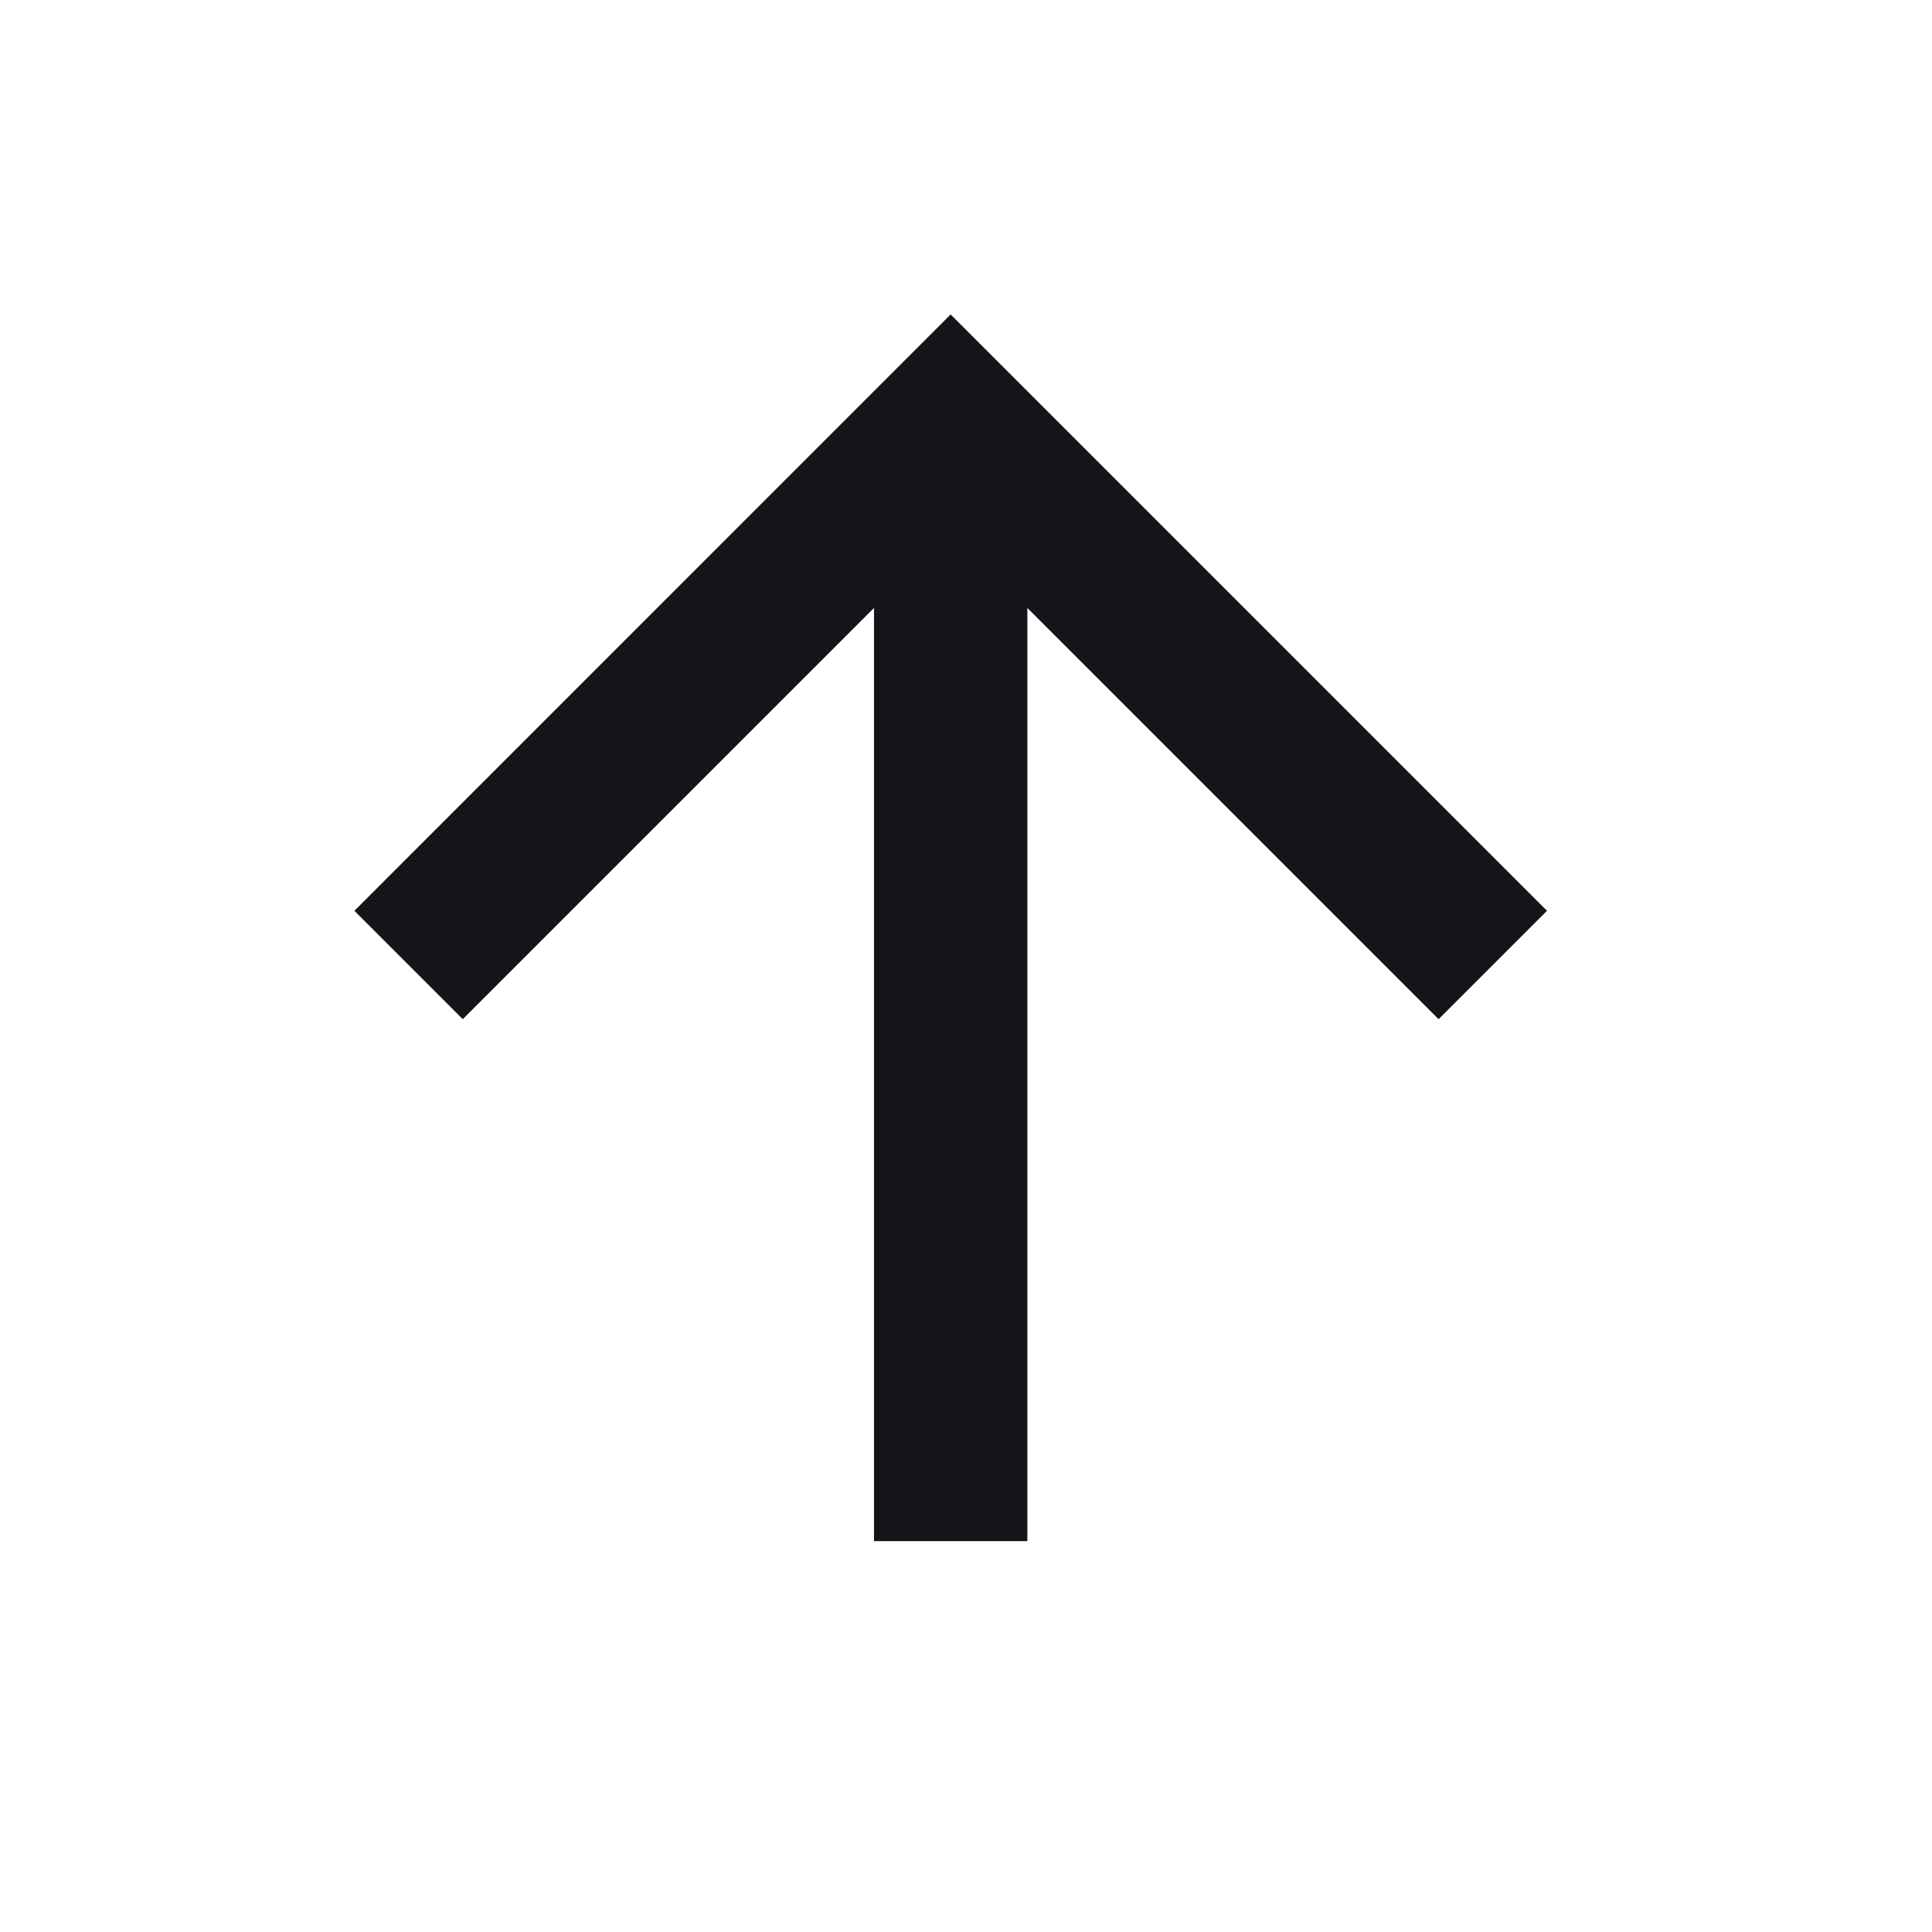 <svg width="21" height="21" viewBox="0 0 21 21" fill="none" xmlns="http://www.w3.org/2000/svg">
<path d="M11.167 6.608V16.751H9.5V6.608L5.03 11.078L3.852 9.9L10.333 3.418L16.815 9.9L15.637 11.078L11.167 6.608Z" fill="#14151A"/>
</svg>
